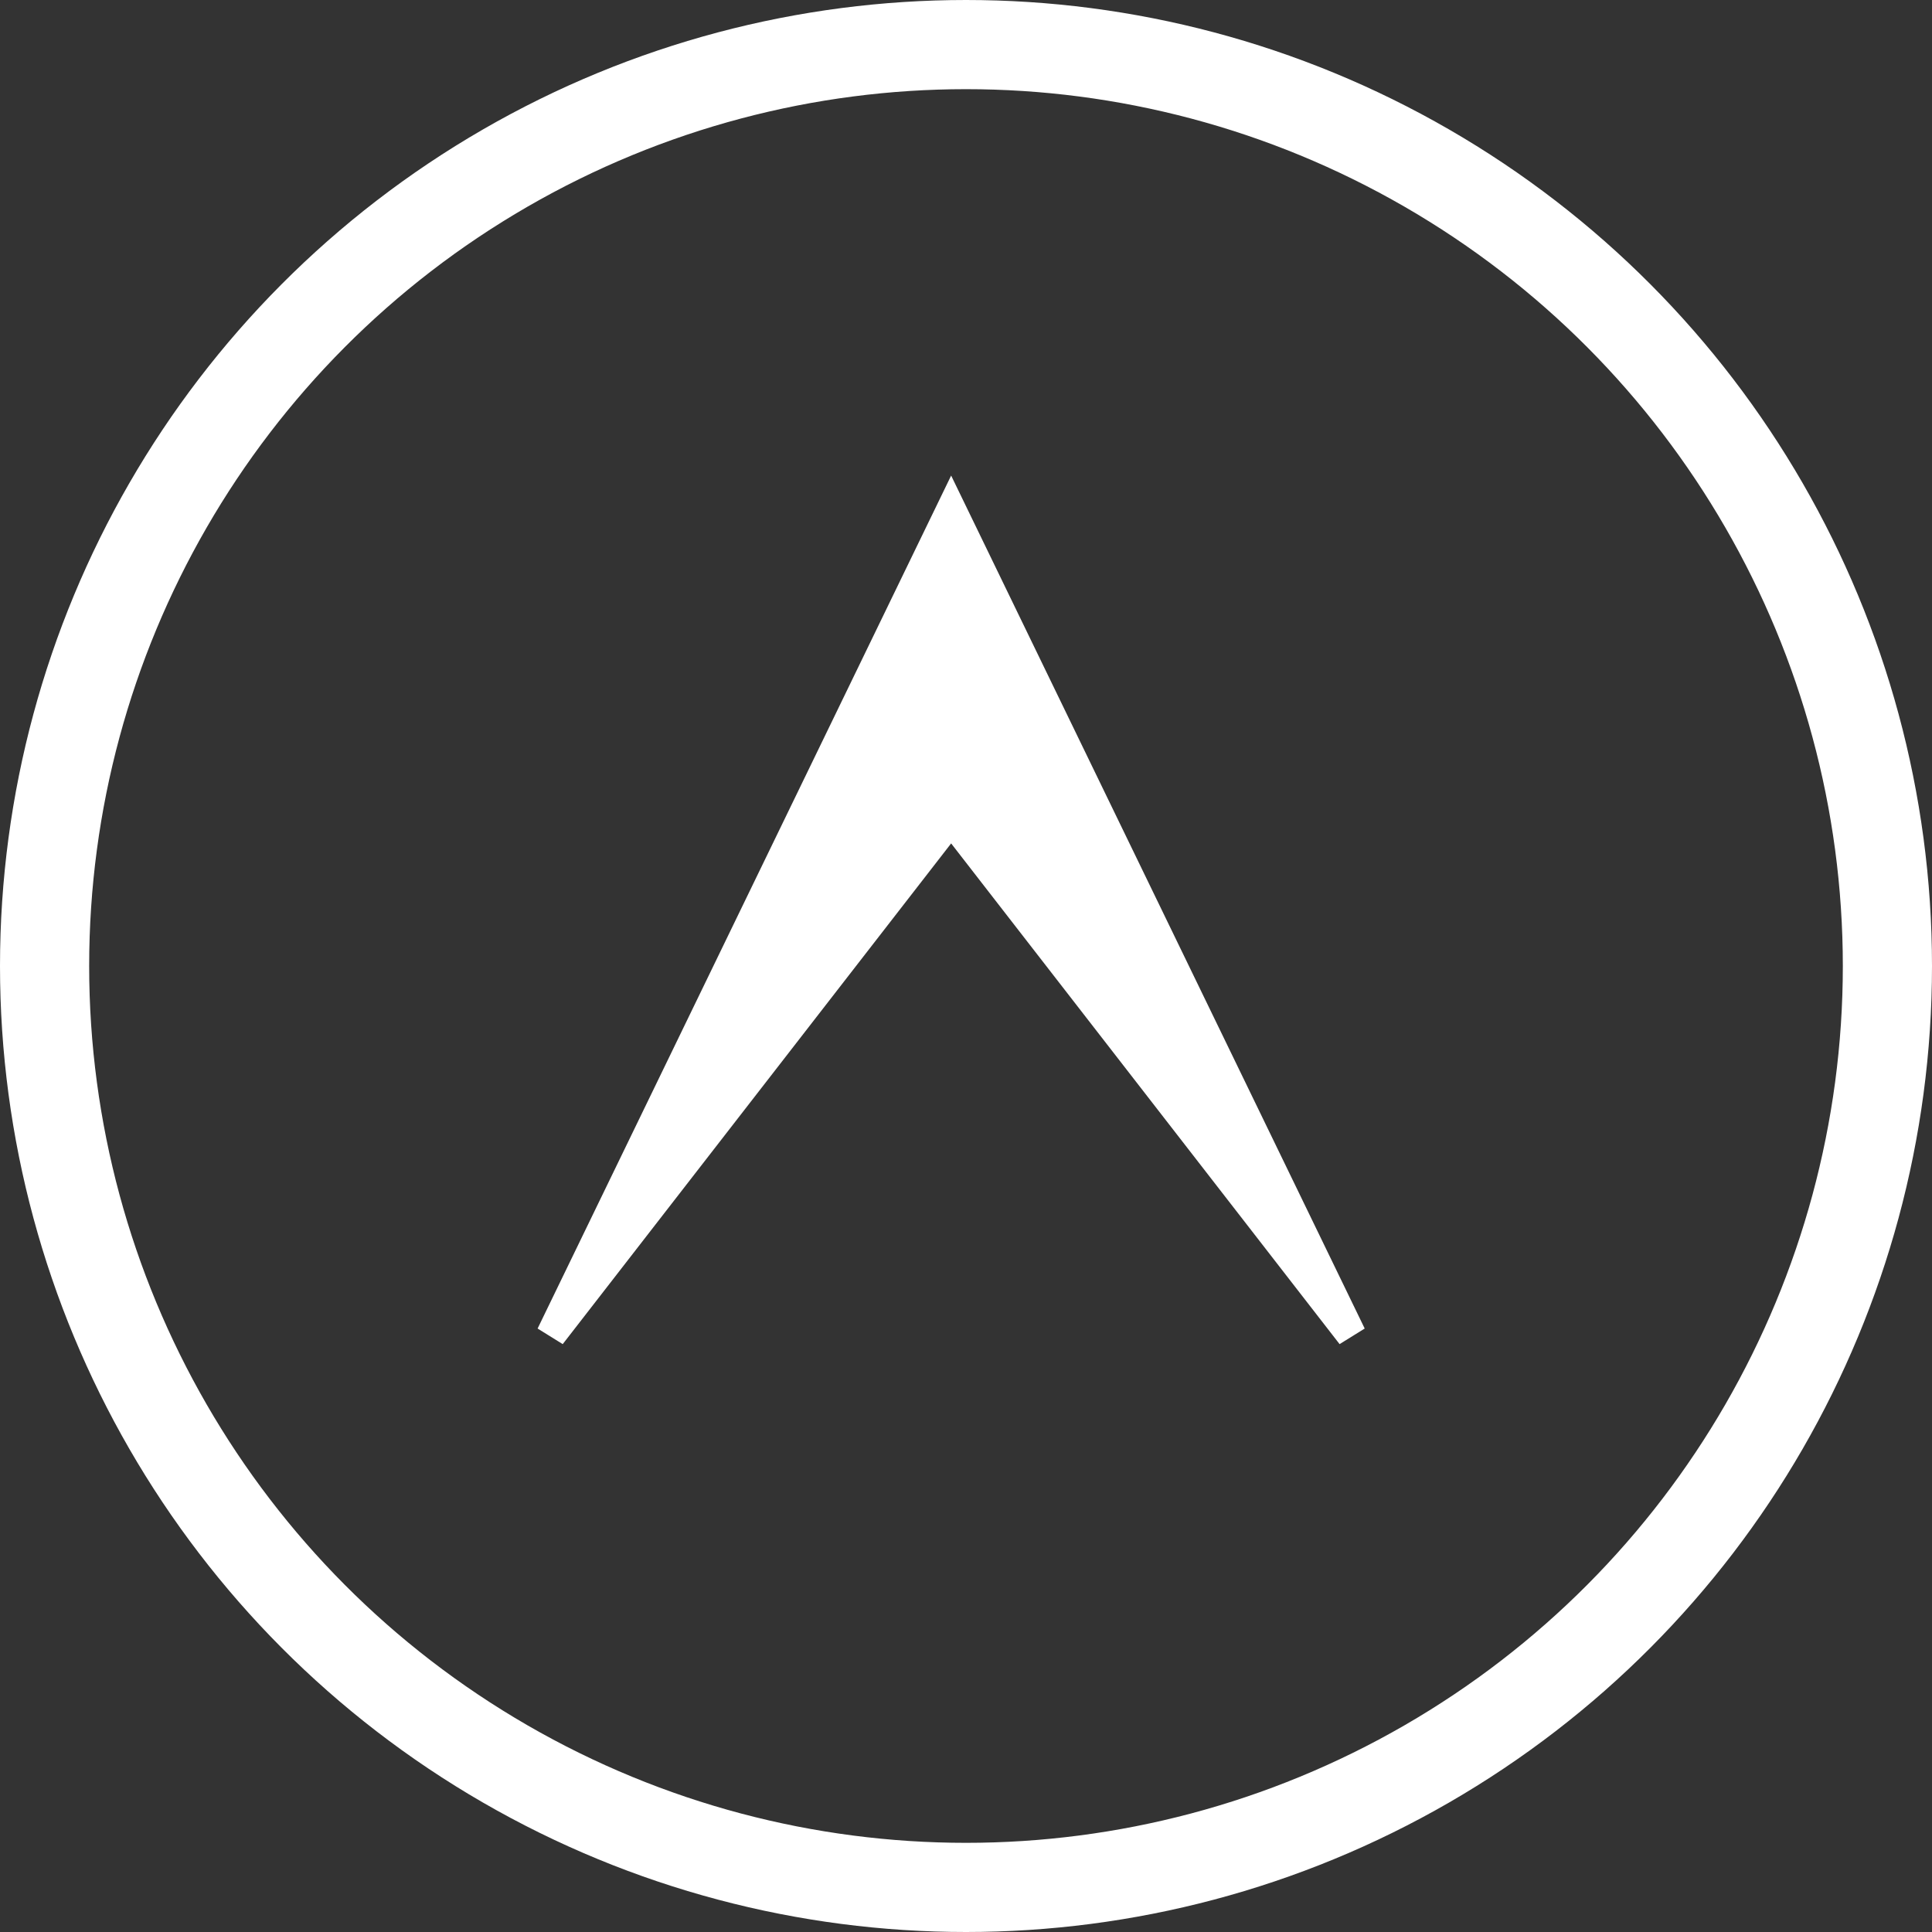<svg width="65" height="65" viewBox="0 0 65 65" fill="none" xmlns="http://www.w3.org/2000/svg">
<rect x="0" y="0" width="65" height="65" fill="#333333" stroke="none"/>
<g clip-path="url(#clip0_0_3)">
<circle cx="32.5" cy="32.5" r="31" stroke="#fff" stroke-width="3"/>
<path d="M18.537 44.915L32 17.146L45.464 44.915L32.395 28.069L32 27.559L31.605 28.069L18.537 44.915Z" fill="#fff" stroke="#fff"/>
</g>
<defs>
<clipPath id="clip0_0_3">
<rect width="65" height="65" fill="white"/>
</clipPath>
</defs>
</svg>
